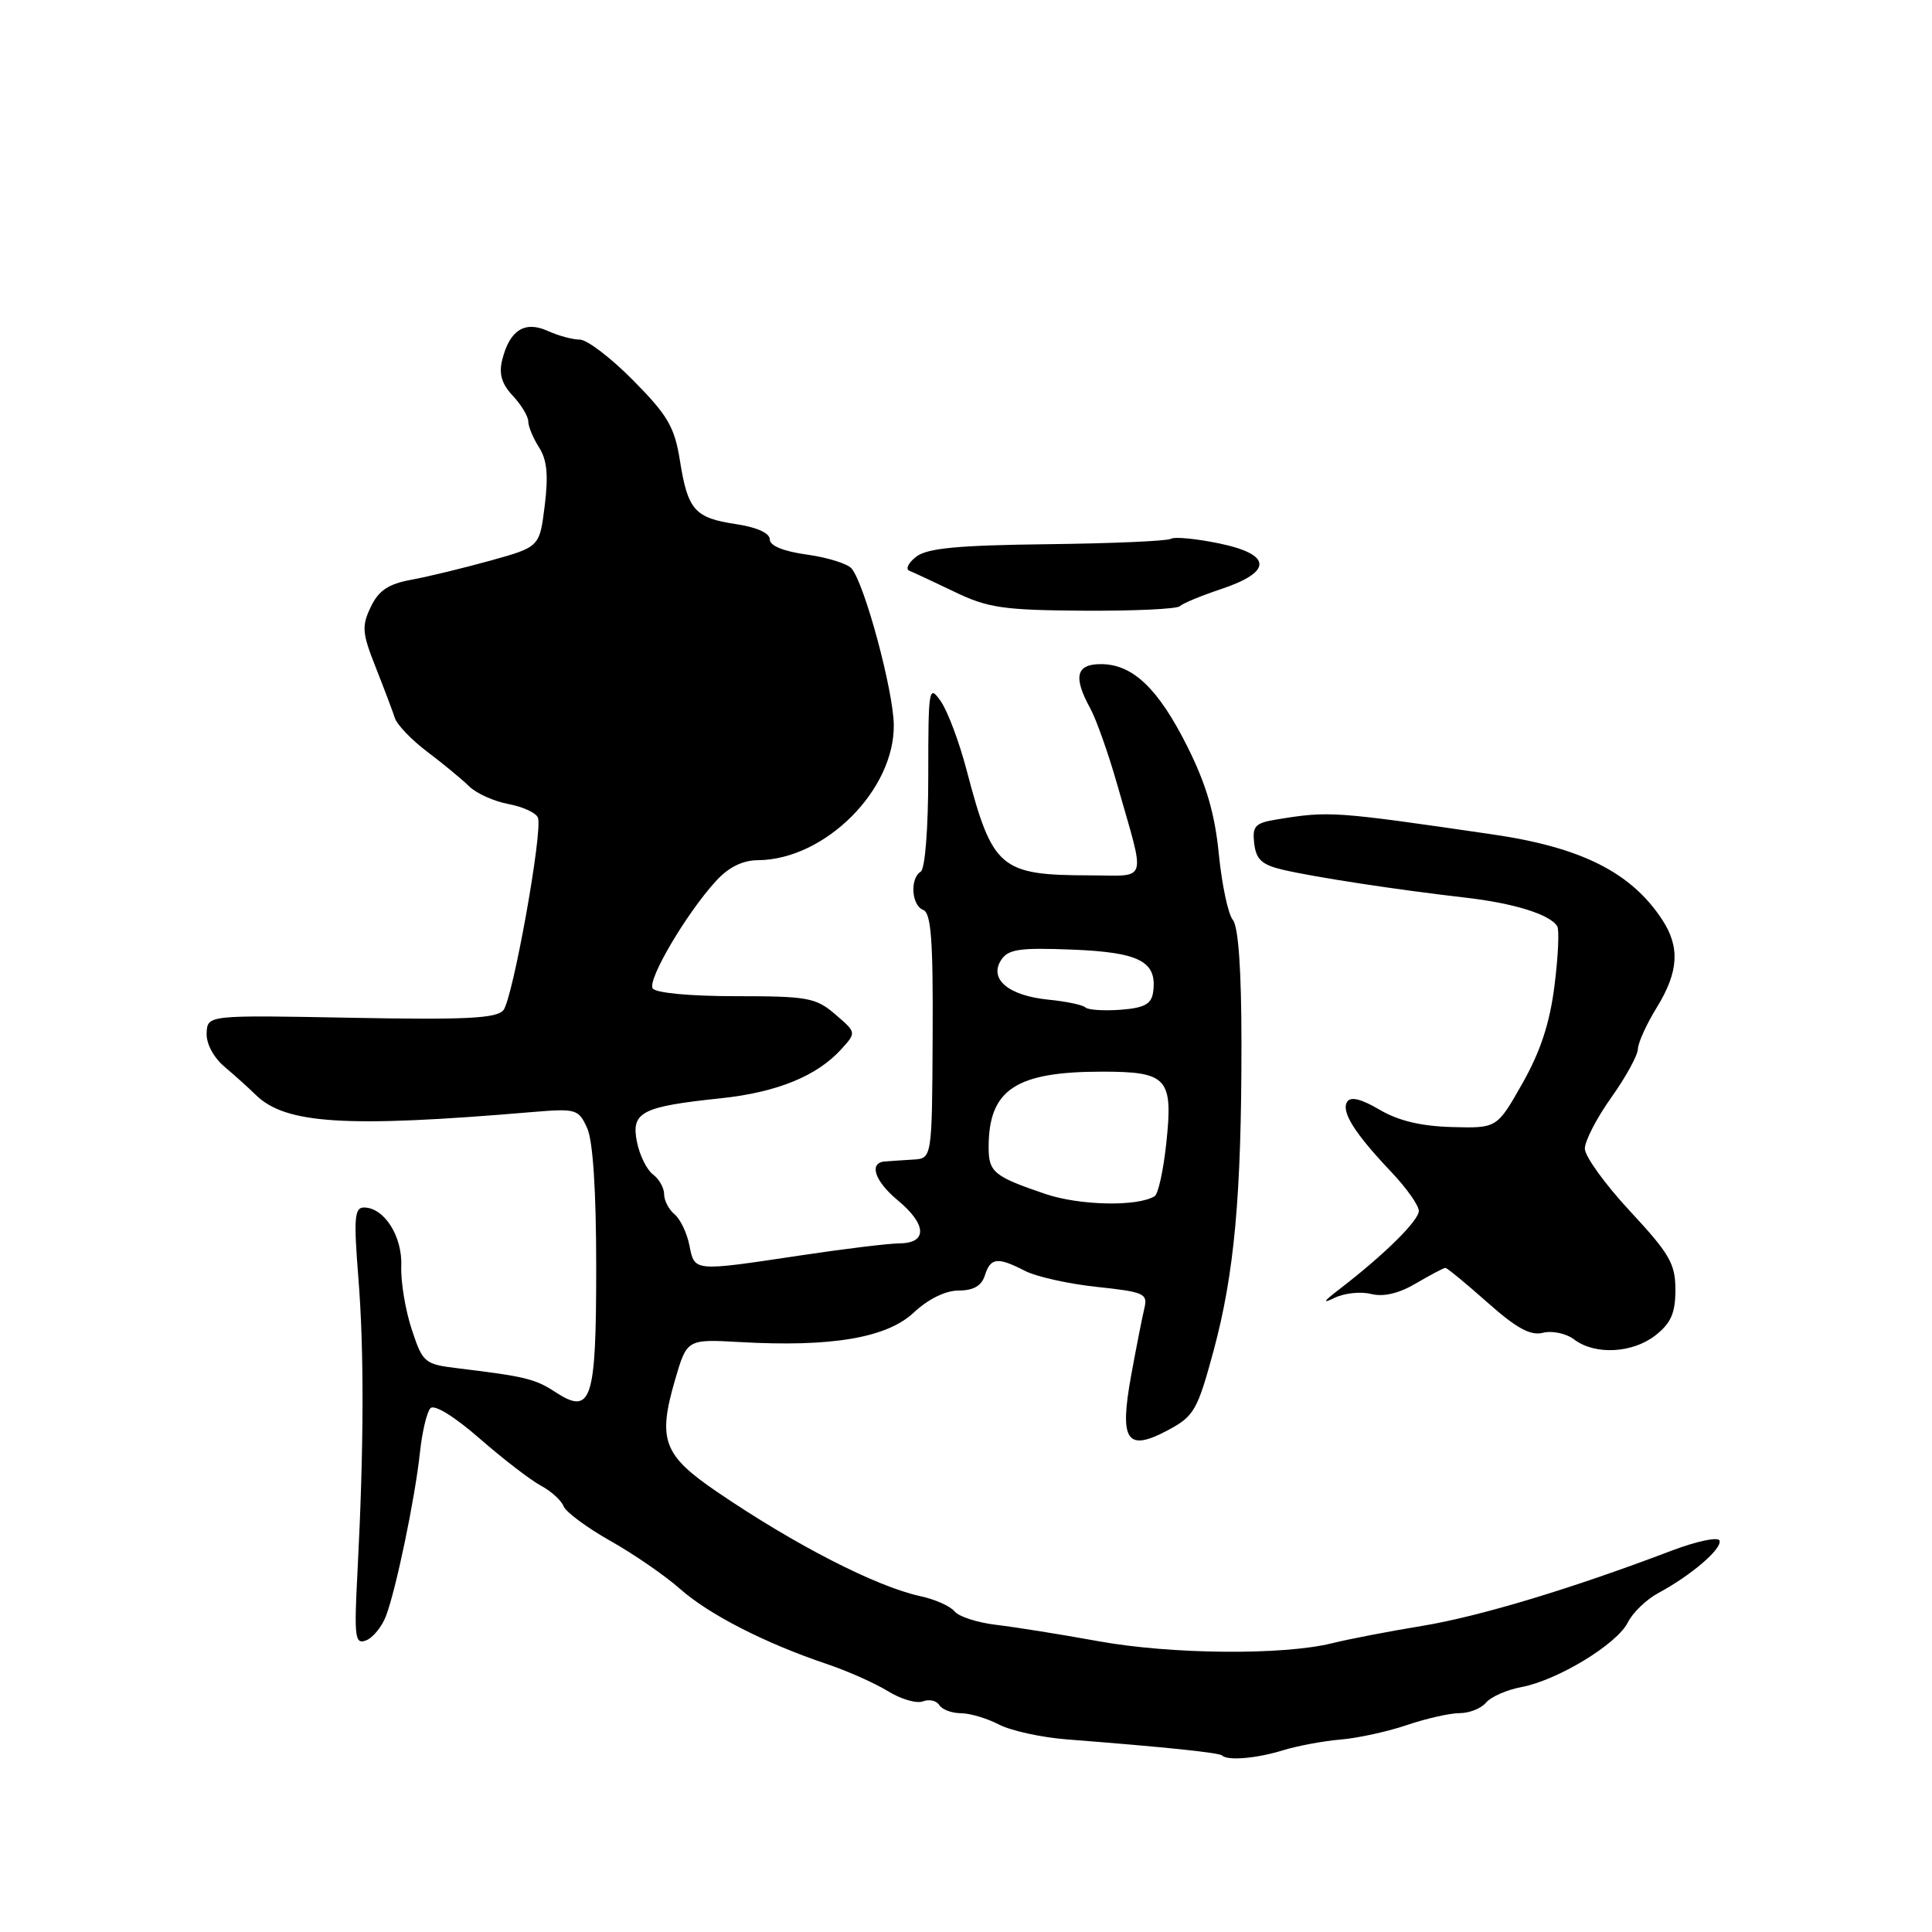 <?xml version="1.0" encoding="UTF-8" standalone="no"?>
<!DOCTYPE svg PUBLIC "-//W3C//DTD SVG 1.1//EN" "http://www.w3.org/Graphics/SVG/1.1/DTD/svg11.dtd" >
<svg xmlns="http://www.w3.org/2000/svg" xmlns:xlink="http://www.w3.org/1999/xlink" version="1.1" viewBox="0 0 256 256">
 <g >
 <path fill="currentColor"
d=" M 170.01 231.92 C 171.93 231.33 175.36 230.69 177.63 230.50 C 179.91 230.31 183.86 229.45 186.42 228.58 C 188.98 227.71 192.12 227.00 193.41 227.00 C 194.70 227.00 196.28 226.37 196.91 225.60 C 197.55 224.84 199.65 223.91 201.58 223.55 C 206.37 222.65 214.24 217.88 215.69 214.99 C 216.34 213.68 218.18 211.91 219.78 211.06 C 224.11 208.73 228.23 205.19 227.84 204.13 C 227.65 203.61 224.80 204.22 221.50 205.47 C 208.33 210.48 196.11 214.17 188.50 215.43 C 184.10 216.15 178.70 217.19 176.50 217.74 C 169.99 219.35 155.15 219.22 145.50 217.46 C 140.55 216.56 134.47 215.59 132.00 215.30 C 129.53 215.01 127.04 214.21 126.49 213.52 C 125.93 212.83 123.90 211.92 121.99 211.51 C 116.13 210.25 105.33 204.71 95.00 197.67 C 87.89 192.83 87.13 190.80 89.44 182.87 C 91.02 177.44 91.02 177.44 98.03 177.83 C 110.17 178.52 117.49 177.28 121.08 173.92 C 123.01 172.12 125.29 171.00 127.04 171.00 C 128.99 171.00 130.06 170.38 130.50 169.00 C 131.25 166.63 132.18 166.53 135.80 168.39 C 137.28 169.16 141.57 170.12 145.33 170.52 C 151.63 171.19 152.11 171.41 151.63 173.37 C 151.35 174.54 150.56 178.55 149.88 182.27 C 148.30 190.96 149.30 192.43 154.79 189.49 C 158.22 187.65 158.67 186.87 160.80 179.00 C 163.56 168.77 164.50 158.50 164.50 138.40 C 164.50 128.60 164.10 122.81 163.36 121.90 C 162.73 121.13 161.90 117.20 161.50 113.16 C 160.97 107.81 159.85 103.97 157.34 98.94 C 153.47 91.22 150.10 88.00 145.87 88.00 C 142.58 88.00 142.18 89.69 144.46 93.85 C 145.26 95.31 146.88 99.88 148.05 104.00 C 151.83 117.29 152.23 116.00 144.37 115.99 C 132.51 115.96 131.51 115.10 128.08 102.04 C 127.10 98.31 125.56 94.20 124.65 92.91 C 123.08 90.67 123.00 91.13 123.00 102.72 C 123.00 109.75 122.58 115.14 122.00 115.50 C 120.54 116.40 120.78 119.98 122.33 120.57 C 123.38 120.97 123.65 124.65 123.58 137.29 C 123.50 153.50 123.50 153.50 121.00 153.65 C 119.62 153.73 117.94 153.85 117.25 153.90 C 115.08 154.07 115.89 156.50 118.96 159.05 C 122.79 162.22 122.92 164.70 119.25 164.75 C 117.74 164.76 111.78 165.49 106.00 166.36 C 91.82 168.49 92.05 168.51 91.35 165.02 C 91.03 163.38 90.14 161.53 89.38 160.90 C 88.62 160.27 88.00 159.07 88.00 158.24 C 88.00 157.40 87.33 156.22 86.51 155.61 C 85.70 155.00 84.74 153.05 84.39 151.27 C 83.62 147.35 85.02 146.63 95.50 145.53 C 102.96 144.74 108.26 142.58 111.49 139.01 C 113.48 136.81 113.48 136.81 110.68 134.41 C 108.12 132.20 107.03 132.00 97.50 132.00 C 91.42 132.00 86.85 131.57 86.48 130.96 C 85.77 129.82 90.95 121.03 94.86 116.75 C 96.54 114.91 98.39 113.99 100.44 113.98 C 109.31 113.91 118.57 104.67 118.43 96.00 C 118.35 91.42 114.59 77.45 112.85 75.34 C 112.33 74.70 109.67 73.87 106.95 73.49 C 103.81 73.06 102.00 72.32 102.00 71.47 C 102.00 70.64 100.28 69.86 97.53 69.45 C 92.05 68.63 91.13 67.59 90.09 61.01 C 89.39 56.60 88.49 55.04 83.92 50.42 C 80.98 47.44 77.79 45.00 76.83 45.00 C 75.88 45.00 73.96 44.48 72.58 43.85 C 69.54 42.47 67.53 43.74 66.55 47.67 C 66.08 49.54 66.47 50.87 67.95 52.44 C 69.08 53.65 70.00 55.18 70.00 55.85 C 70.00 56.52 70.65 58.07 71.43 59.29 C 72.48 60.91 72.68 62.97 72.18 66.99 C 71.50 72.47 71.50 72.47 65.00 74.28 C 61.42 75.27 56.70 76.42 54.50 76.82 C 51.46 77.38 50.17 78.24 49.13 80.42 C 47.91 82.96 47.98 83.88 49.77 88.39 C 50.88 91.20 52.03 94.24 52.32 95.14 C 52.62 96.05 54.56 98.07 56.65 99.64 C 58.73 101.21 61.21 103.26 62.16 104.19 C 63.11 105.13 65.46 106.18 67.37 106.54 C 69.29 106.90 71.05 107.71 71.28 108.35 C 71.94 110.15 67.95 132.34 66.70 133.86 C 65.80 134.94 61.70 135.15 46.54 134.86 C 27.50 134.50 27.50 134.50 27.38 136.87 C 27.31 138.28 28.28 140.11 29.77 141.37 C 31.16 142.54 33.01 144.21 33.89 145.08 C 37.84 148.95 45.85 149.45 70.55 147.35 C 76.34 146.87 76.66 146.96 77.80 149.47 C 78.57 151.15 79.00 157.77 79.00 167.92 C 79.00 185.72 78.38 187.60 73.53 184.42 C 70.91 182.71 69.53 182.38 60.79 181.32 C 56.22 180.77 56.03 180.61 54.55 176.13 C 53.71 173.58 53.09 169.82 53.17 167.76 C 53.33 163.80 50.90 160.00 48.22 160.00 C 46.97 160.00 46.86 161.43 47.48 169.25 C 48.26 178.95 48.22 191.87 47.37 208.25 C 46.91 217.00 47.03 217.93 48.51 217.36 C 49.41 217.01 50.60 215.56 51.14 214.14 C 52.49 210.58 54.99 198.56 55.64 192.50 C 55.93 189.75 56.56 187.09 57.04 186.59 C 57.56 186.06 60.23 187.71 63.53 190.59 C 66.62 193.29 70.27 196.10 71.64 196.84 C 73.01 197.57 74.37 198.80 74.67 199.57 C 74.96 200.34 77.74 202.40 80.85 204.16 C 83.96 205.91 88.11 208.77 90.09 210.52 C 93.92 213.92 101.37 217.73 109.50 220.47 C 112.25 221.39 115.91 223.02 117.64 224.08 C 119.36 225.15 121.45 225.76 122.29 225.44 C 123.12 225.12 124.09 225.34 124.46 225.93 C 124.82 226.52 126.10 227.00 127.31 227.01 C 128.51 227.01 130.79 227.69 132.37 228.51 C 133.95 229.33 138.00 230.22 141.37 230.48 C 154.34 231.49 161.52 232.23 161.92 232.61 C 162.68 233.33 166.48 233.01 170.01 231.92 Z  M 219.37 176.93 C 221.42 175.31 222.00 173.98 222.00 170.90 C 222.00 167.45 221.23 166.13 216.00 160.50 C 212.70 156.95 210.00 153.22 210.00 152.20 C 210.00 151.18 211.57 148.14 213.50 145.43 C 215.43 142.72 217.01 139.83 217.03 139.00 C 217.05 138.18 218.17 135.70 219.53 133.50 C 222.44 128.77 222.64 125.48 220.22 121.82 C 216.10 115.57 209.49 112.26 197.69 110.55 C 176.70 107.49 176.13 107.45 169.19 108.58 C 166.30 109.05 165.92 109.45 166.19 111.77 C 166.44 113.89 167.21 114.60 170.00 115.25 C 174.19 116.23 185.04 117.89 194.00 118.92 C 200.55 119.66 205.36 121.15 206.34 122.73 C 206.63 123.20 206.47 126.74 205.98 130.59 C 205.36 135.56 204.12 139.33 201.73 143.55 C 198.36 149.50 198.36 149.50 192.39 149.34 C 188.32 149.23 185.28 148.51 182.80 147.04 C 180.36 145.61 178.96 145.26 178.50 146.00 C 177.69 147.31 179.50 150.18 184.38 155.32 C 186.37 157.42 188.00 159.73 188.00 160.45 C 188.00 161.74 183.42 166.26 177.50 170.81 C 175.34 172.46 175.16 172.79 176.84 171.97 C 178.13 171.34 180.31 171.11 181.69 171.46 C 183.33 171.87 185.37 171.39 187.65 170.04 C 189.56 168.92 191.30 168.00 191.52 168.00 C 191.75 168.00 194.25 170.06 197.09 172.58 C 200.95 176.01 202.80 177.02 204.46 176.60 C 205.68 176.29 207.54 176.69 208.59 177.49 C 211.35 179.58 216.32 179.32 219.37 176.93 Z  M 156.34 80.32 C 156.72 79.95 159.15 78.94 161.76 78.07 C 168.65 75.78 168.58 73.47 161.57 72.01 C 158.52 71.38 155.64 71.10 155.17 71.39 C 154.70 71.69 147.34 72.01 138.82 72.11 C 126.94 72.25 122.88 72.63 121.41 73.76 C 120.36 74.57 119.95 75.41 120.50 75.63 C 121.05 75.85 123.75 77.11 126.50 78.43 C 130.89 80.55 132.97 80.85 143.58 80.92 C 150.23 80.96 155.97 80.70 156.34 80.32 Z  M 138.50 158.20 C 131.68 155.88 131.00 155.32 131.00 152.01 C 131.00 144.38 134.57 142.00 146.03 142.00 C 154.70 142.00 155.46 142.85 154.54 151.48 C 154.16 155.06 153.47 158.21 153.00 158.50 C 150.73 159.91 143.06 159.75 138.50 158.20 Z  M 143.82 133.49 C 143.49 133.16 141.28 132.69 138.91 132.46 C 133.64 131.93 131.03 129.75 132.64 127.23 C 133.58 125.77 135.05 125.55 142.13 125.83 C 151.05 126.19 153.37 127.42 152.79 131.49 C 152.56 133.06 151.62 133.56 148.46 133.80 C 146.24 133.96 144.16 133.82 143.82 133.49 Z "/>
</g>
</svg>